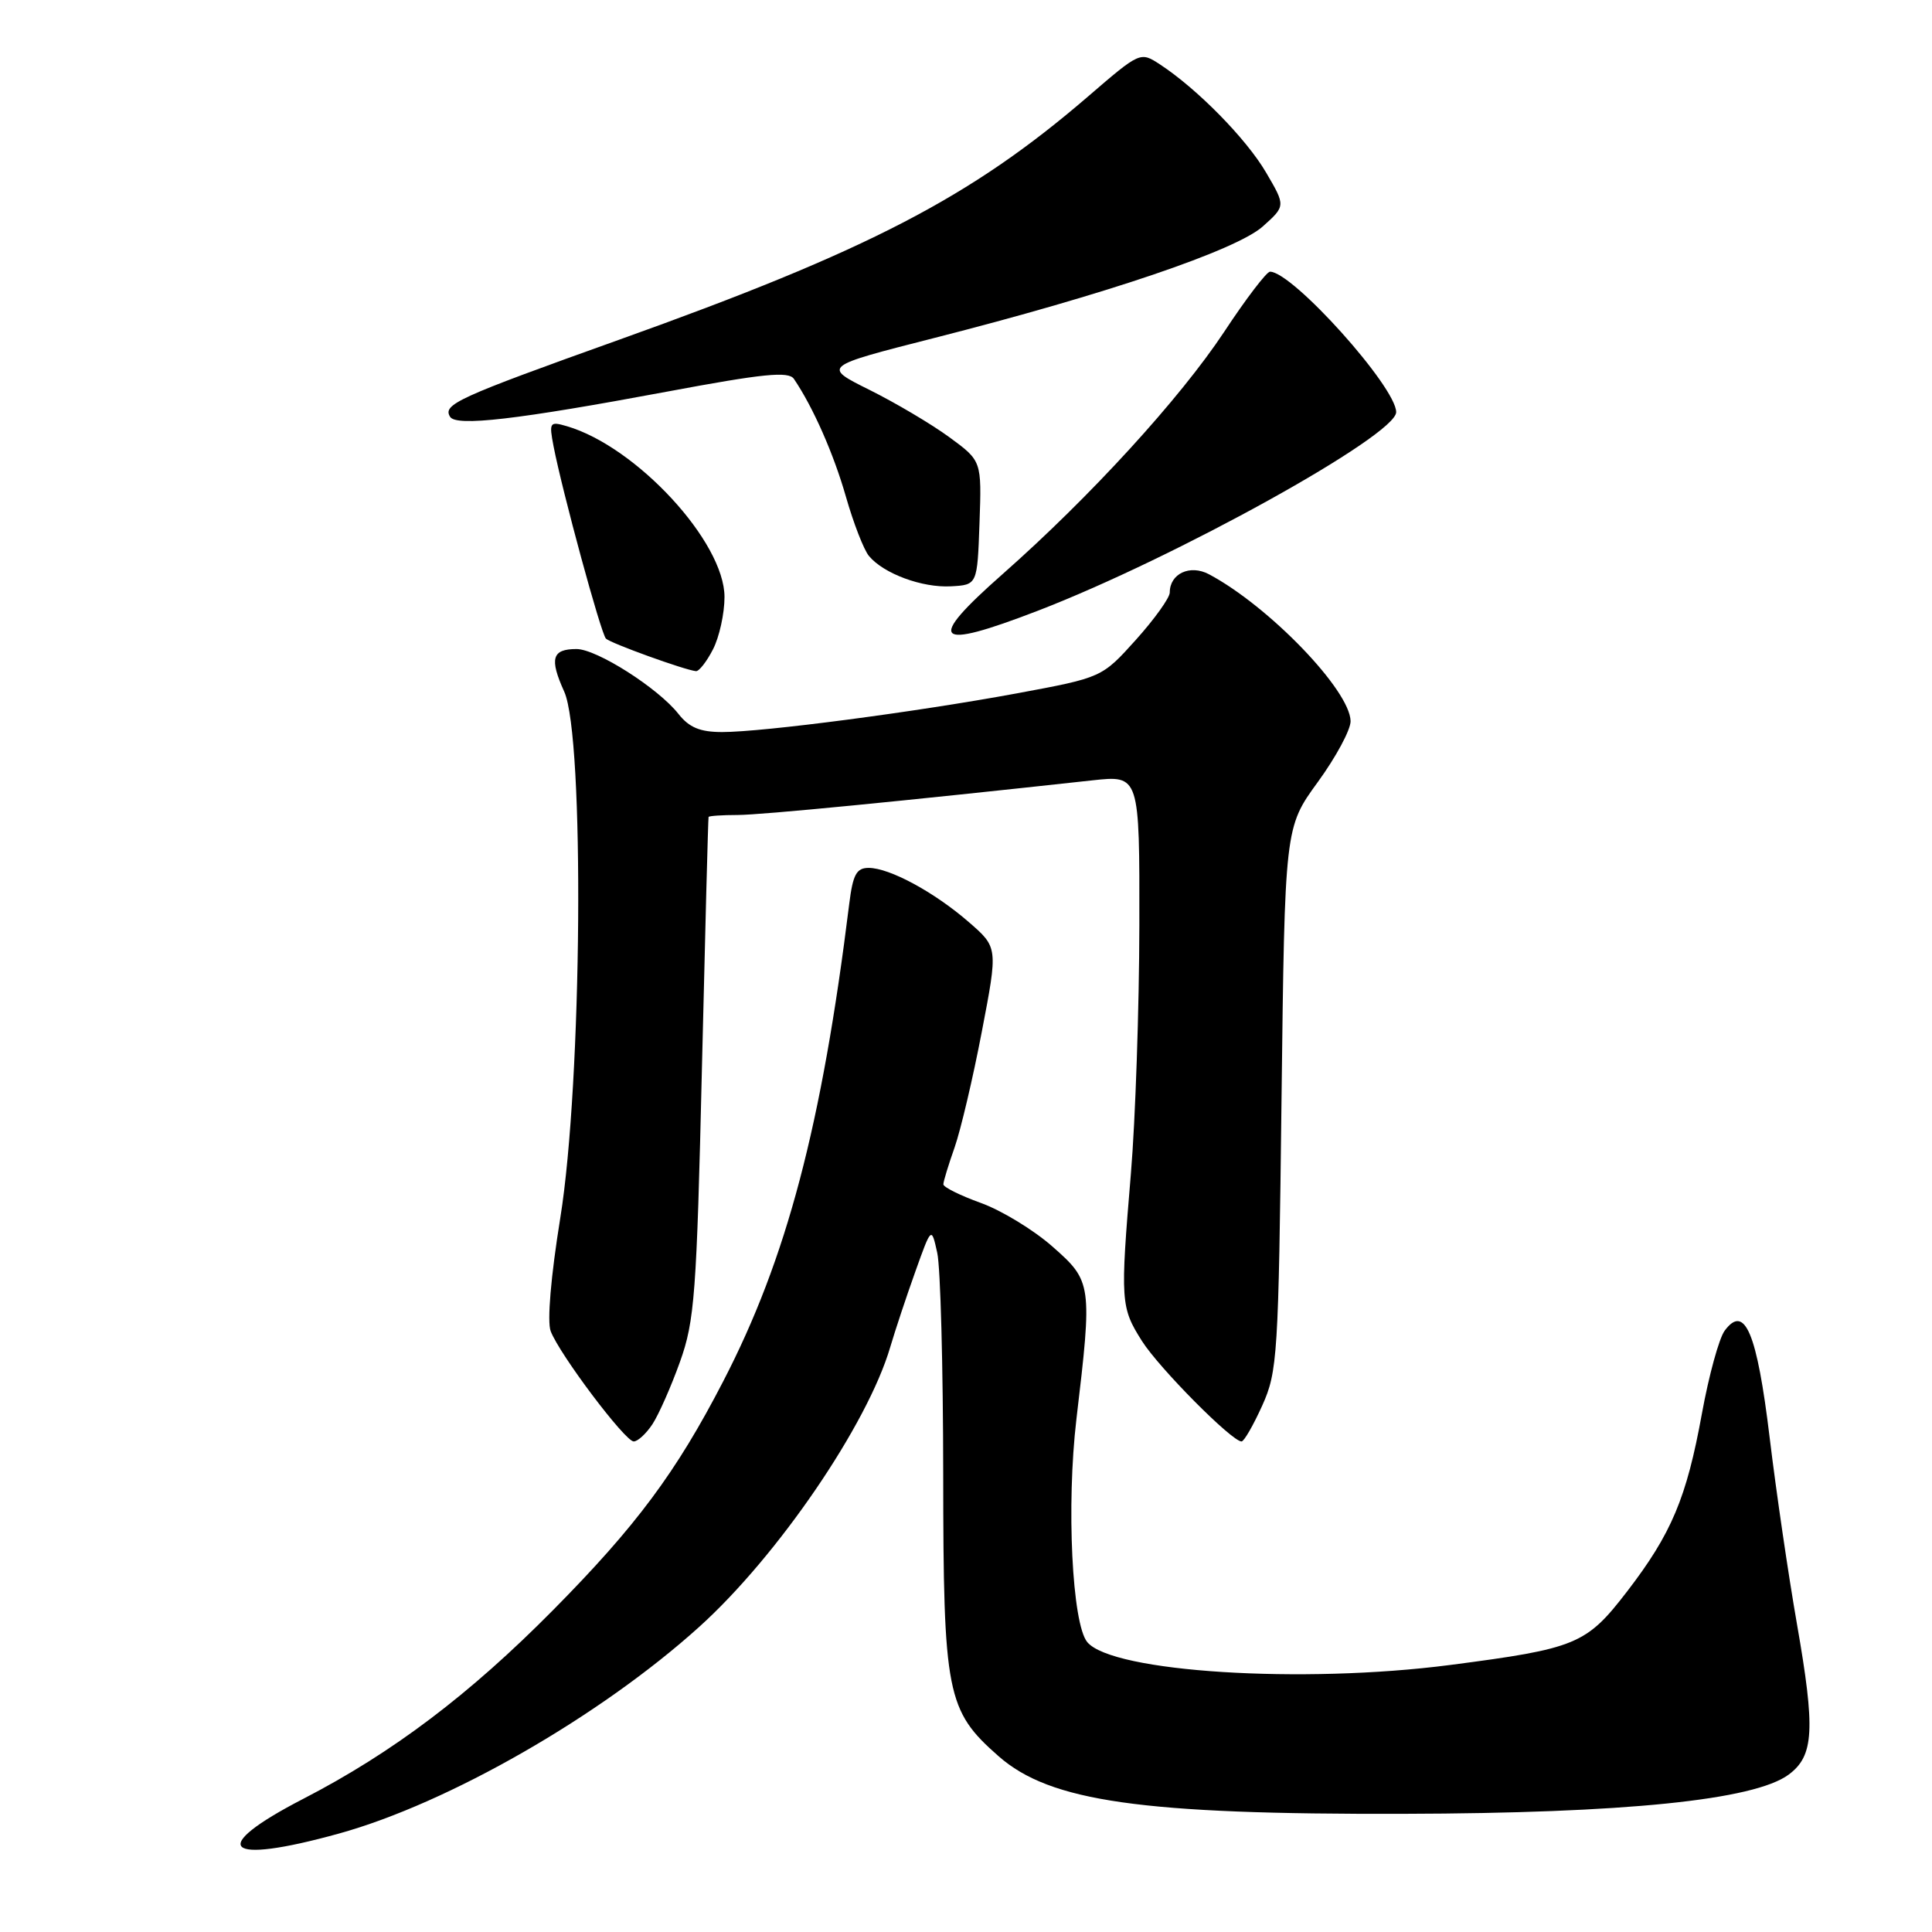 <?xml version="1.0" encoding="UTF-8" standalone="no"?>
<!DOCTYPE svg PUBLIC "-//W3C//DTD SVG 1.1//EN" "http://www.w3.org/Graphics/SVG/1.1/DTD/svg11.dtd" >
<svg xmlns="http://www.w3.org/2000/svg" xmlns:xlink="http://www.w3.org/1999/xlink" version="1.1" viewBox="0 0 256 256">
 <g >
 <path fill="currentColor"
d=" M 44.93 242.95 C 59.44 238.93 79.57 227.38 92.66 215.56 C 103.06 206.17 114.95 188.76 117.96 178.50 C 118.61 176.30 120.10 171.80 121.28 168.51 C 123.42 162.52 123.42 162.52 124.19 166.01 C 124.62 167.93 124.97 181.13 124.98 195.35 C 125.00 224.47 125.42 226.65 132.32 232.71 C 139.16 238.72 151.24 240.44 186.00 240.34 C 215.27 240.27 232.44 238.52 237.00 235.15 C 240.37 232.66 240.56 229.21 238.10 215.16 C 236.98 208.75 235.35 197.65 234.49 190.50 C 232.81 176.57 231.19 172.73 228.53 176.32 C 227.79 177.31 226.43 182.26 225.51 187.32 C 223.48 198.49 221.48 203.23 215.58 210.90 C 210.19 217.90 208.89 218.44 192.13 220.62 C 172.56 223.16 147.38 221.57 144.07 217.59 C 142.05 215.15 141.29 199.43 142.63 188.05 C 144.75 170.17 144.70 169.78 139.45 165.17 C 136.96 162.97 132.68 160.37 129.95 159.39 C 127.23 158.41 125.00 157.30 125.00 156.93 C 125.00 156.56 125.67 154.36 126.49 152.04 C 127.30 149.72 128.93 142.81 130.10 136.68 C 132.24 125.54 132.24 125.54 128.37 122.18 C 123.80 118.21 117.87 115.00 115.10 115.00 C 113.49 115.00 113.01 115.88 112.53 119.75 C 108.89 149.15 104.24 166.79 95.83 183.03 C 89.60 195.09 84.29 202.22 73.27 213.36 C 62.22 224.53 52.02 232.24 40.21 238.34 C 27.39 244.96 29.67 247.18 44.93 242.95 Z  M 86.46 188.70 C 87.29 187.43 88.93 183.72 90.10 180.45 C 92.04 175.04 92.31 171.50 93.01 141.50 C 93.44 123.35 93.83 108.39 93.89 108.25 C 93.95 108.11 95.69 107.99 97.75 107.99 C 100.93 107.98 119.64 106.15 144.75 103.40 C 151.00 102.72 151.00 102.72 150.97 122.61 C 150.95 133.55 150.45 148.35 149.85 155.50 C 148.43 172.45 148.49 173.23 151.32 177.70 C 153.60 181.29 163.23 191.00 164.51 191.00 C 164.84 191.00 166.07 188.86 167.25 186.25 C 169.28 181.75 169.41 179.63 169.81 145.57 C 170.24 109.64 170.24 109.64 174.62 103.62 C 177.03 100.31 178.98 96.68 178.96 95.55 C 178.88 91.45 168.13 80.31 160.19 76.09 C 157.68 74.76 155.00 76.01 155.00 78.51 C 155.00 79.21 152.98 82.03 150.51 84.78 C 146.01 89.78 146.01 89.78 134.76 91.87 C 121.39 94.34 101.15 97.00 95.69 97.00 C 92.76 97.00 91.32 96.40 89.90 94.60 C 87.21 91.18 79.07 86.00 76.39 86.00 C 73.14 86.00 72.78 87.26 74.76 91.64 C 77.48 97.66 77.14 143.45 74.24 161.39 C 72.99 169.13 72.48 175.13 72.97 176.39 C 74.15 179.48 82.83 191.00 83.97 191.00 C 84.51 191.00 85.63 189.96 86.46 188.70 Z  M 94.47 86.05 C 95.31 84.43 96.00 81.30 96.00 79.11 C 96.00 71.81 84.33 59.17 75.10 56.47 C 72.83 55.81 72.74 55.95 73.35 59.14 C 74.52 65.17 79.63 83.97 80.29 84.62 C 80.90 85.23 90.74 88.79 92.22 88.93 C 92.62 88.97 93.64 87.67 94.47 86.05 Z  M 137.51 80.93 C 155.69 73.93 185.00 57.69 185.00 54.61 C 185.00 51.29 171.27 36.00 168.28 36.00 C 167.84 36.00 165.10 39.58 162.21 43.97 C 156.34 52.83 144.47 65.82 132.84 76.08 C 122.62 85.09 123.73 86.24 137.51 80.93 Z  M 129.79 69.29 C 130.08 61.07 130.08 61.07 125.79 57.93 C 123.43 56.20 118.68 53.39 115.23 51.67 C 108.97 48.56 108.97 48.56 123.73 44.80 C 146.54 39.00 163.82 33.14 167.32 30.01 C 170.36 27.29 170.36 27.29 167.75 22.84 C 165.14 18.39 158.66 11.79 153.71 8.54 C 151.09 6.83 151.08 6.83 144.13 12.82 C 128.62 26.17 115.04 33.21 82.00 45.03 C 60.57 52.70 58.63 53.59 59.64 55.23 C 60.45 56.54 68.48 55.61 88.41 51.89 C 101.18 49.50 104.50 49.17 105.20 50.21 C 107.74 53.95 110.47 60.15 112.09 65.82 C 113.09 69.32 114.46 72.85 115.14 73.67 C 117.08 76.01 122.19 77.90 126.00 77.69 C 129.50 77.50 129.50 77.50 129.79 69.29 Z "/>
</g>
</svg>